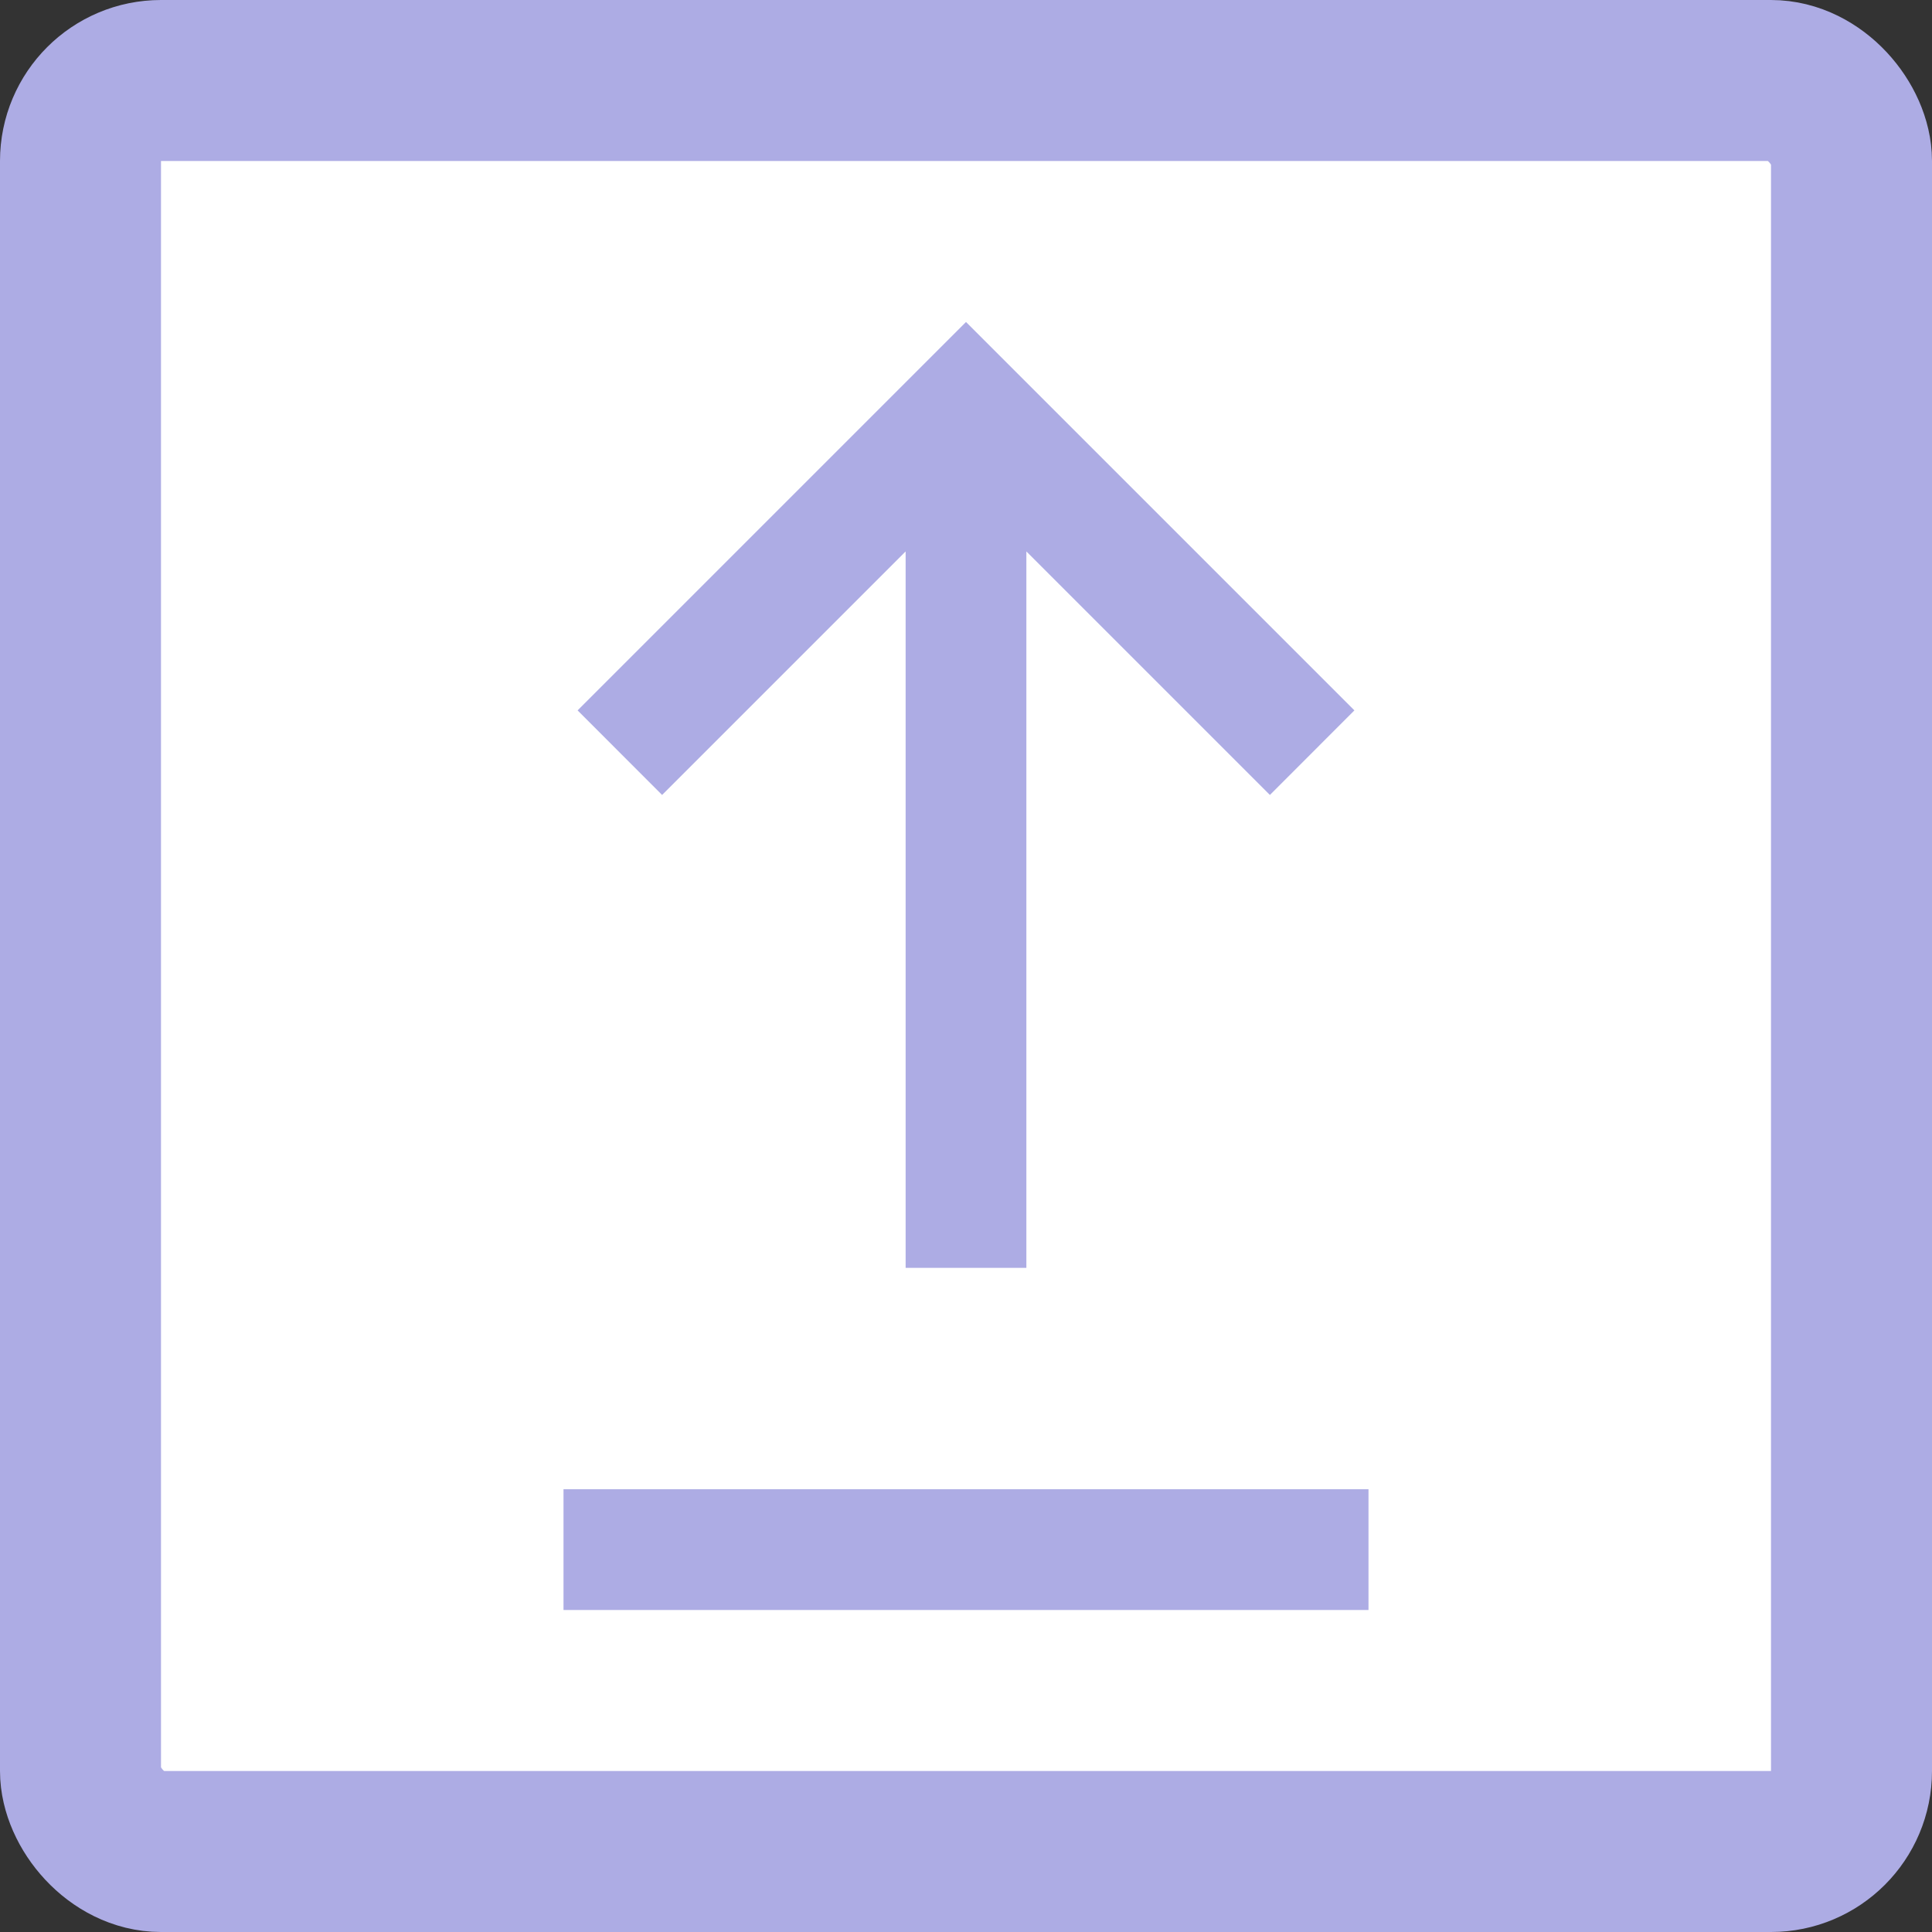 <svg width="60" height="60" viewBox="0 0 60 60" fill="none" xmlns="http://www.w3.org/2000/svg">
<rect x="0" y="0" width="60" height="60" fill="#333333" stroke="none"/>
<rect x="2.5" y="2.5" width="55" height="55" rx="2.5" fill="white" stroke="#ADACE4" stroke-width="5"/>
<path d="M17.5 50V46.25H42.5V50H17.5ZM28.125 39.375V17.125L20.562 24.688L17.938 22.062L30 10L42.062 22.062L39.438 24.688L31.875 17.125V39.375H28.125Z" fill="#ADACE4"/>
</svg>
